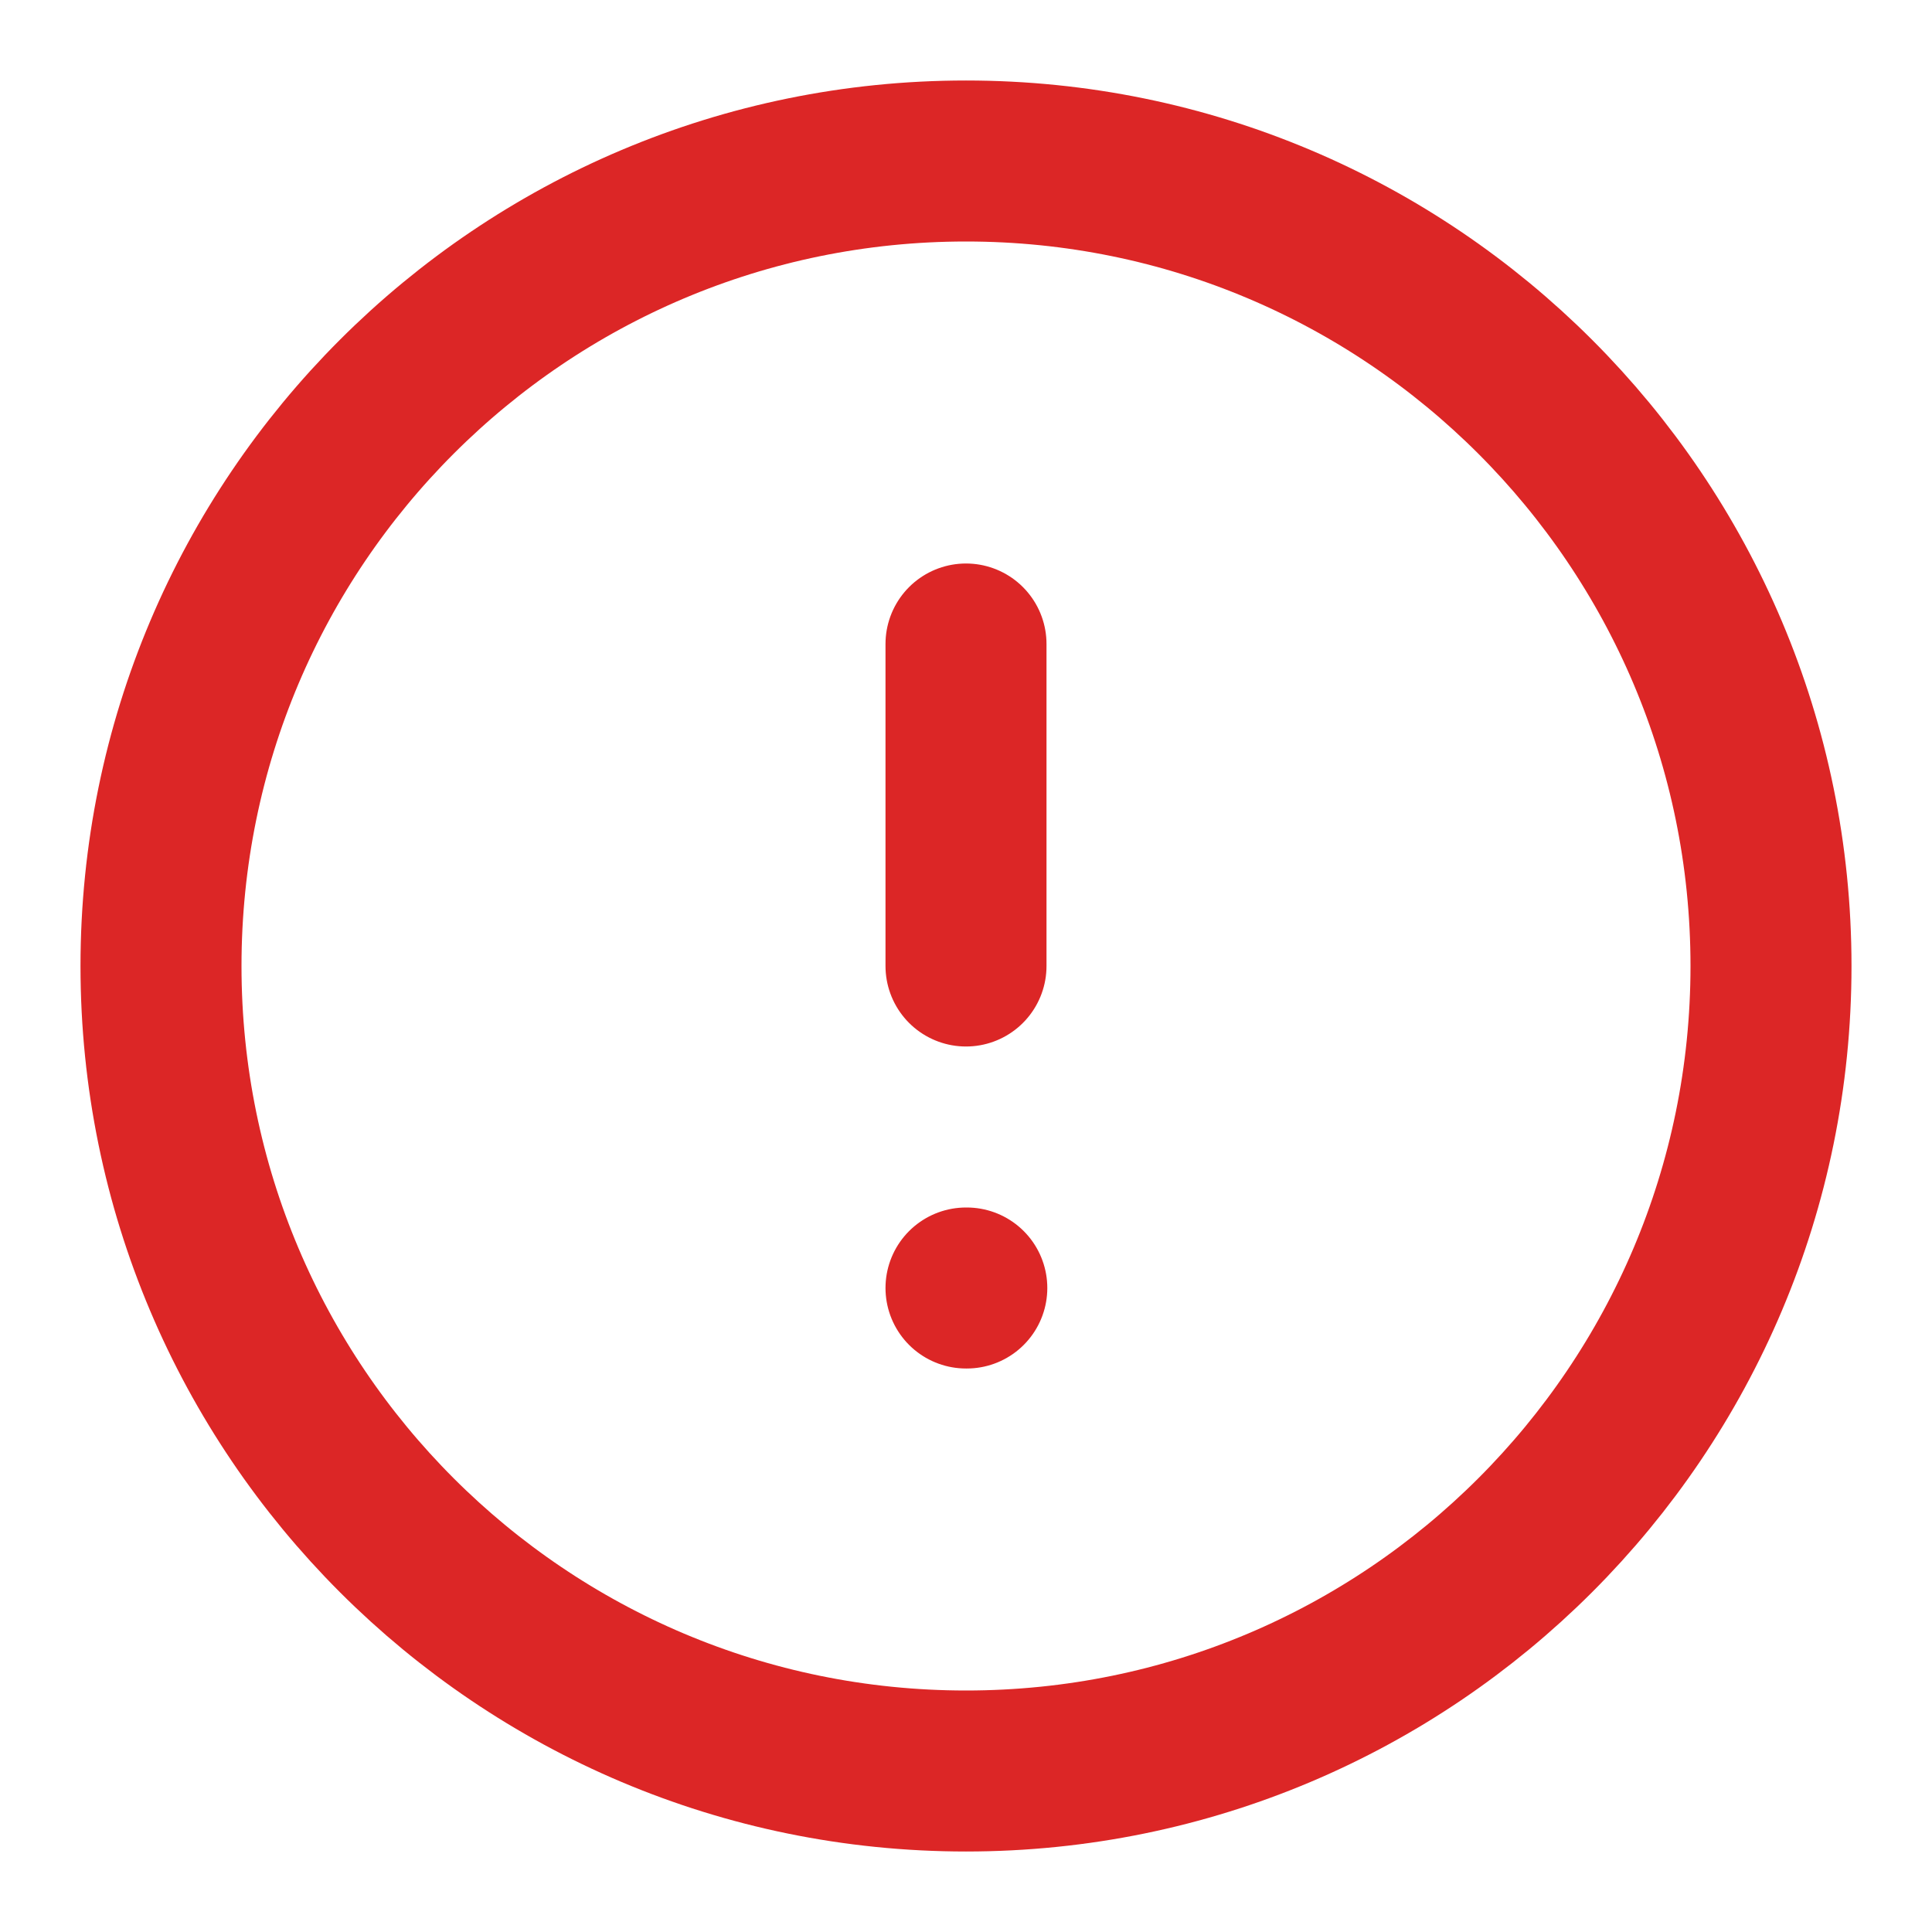 <svg width="24" height="24" fill="none" xmlns="http://www.w3.org/2000/svg"><path d="M12 8v4m0 4h.01M22 12c0 5.523-4.477 10-10 10S2 17.523 2 12 6.477 2 12 2s10 4.477 10 10z" stroke="#DC2626" stroke-width="2" stroke-linecap="round" stroke-linejoin="round"/></svg>